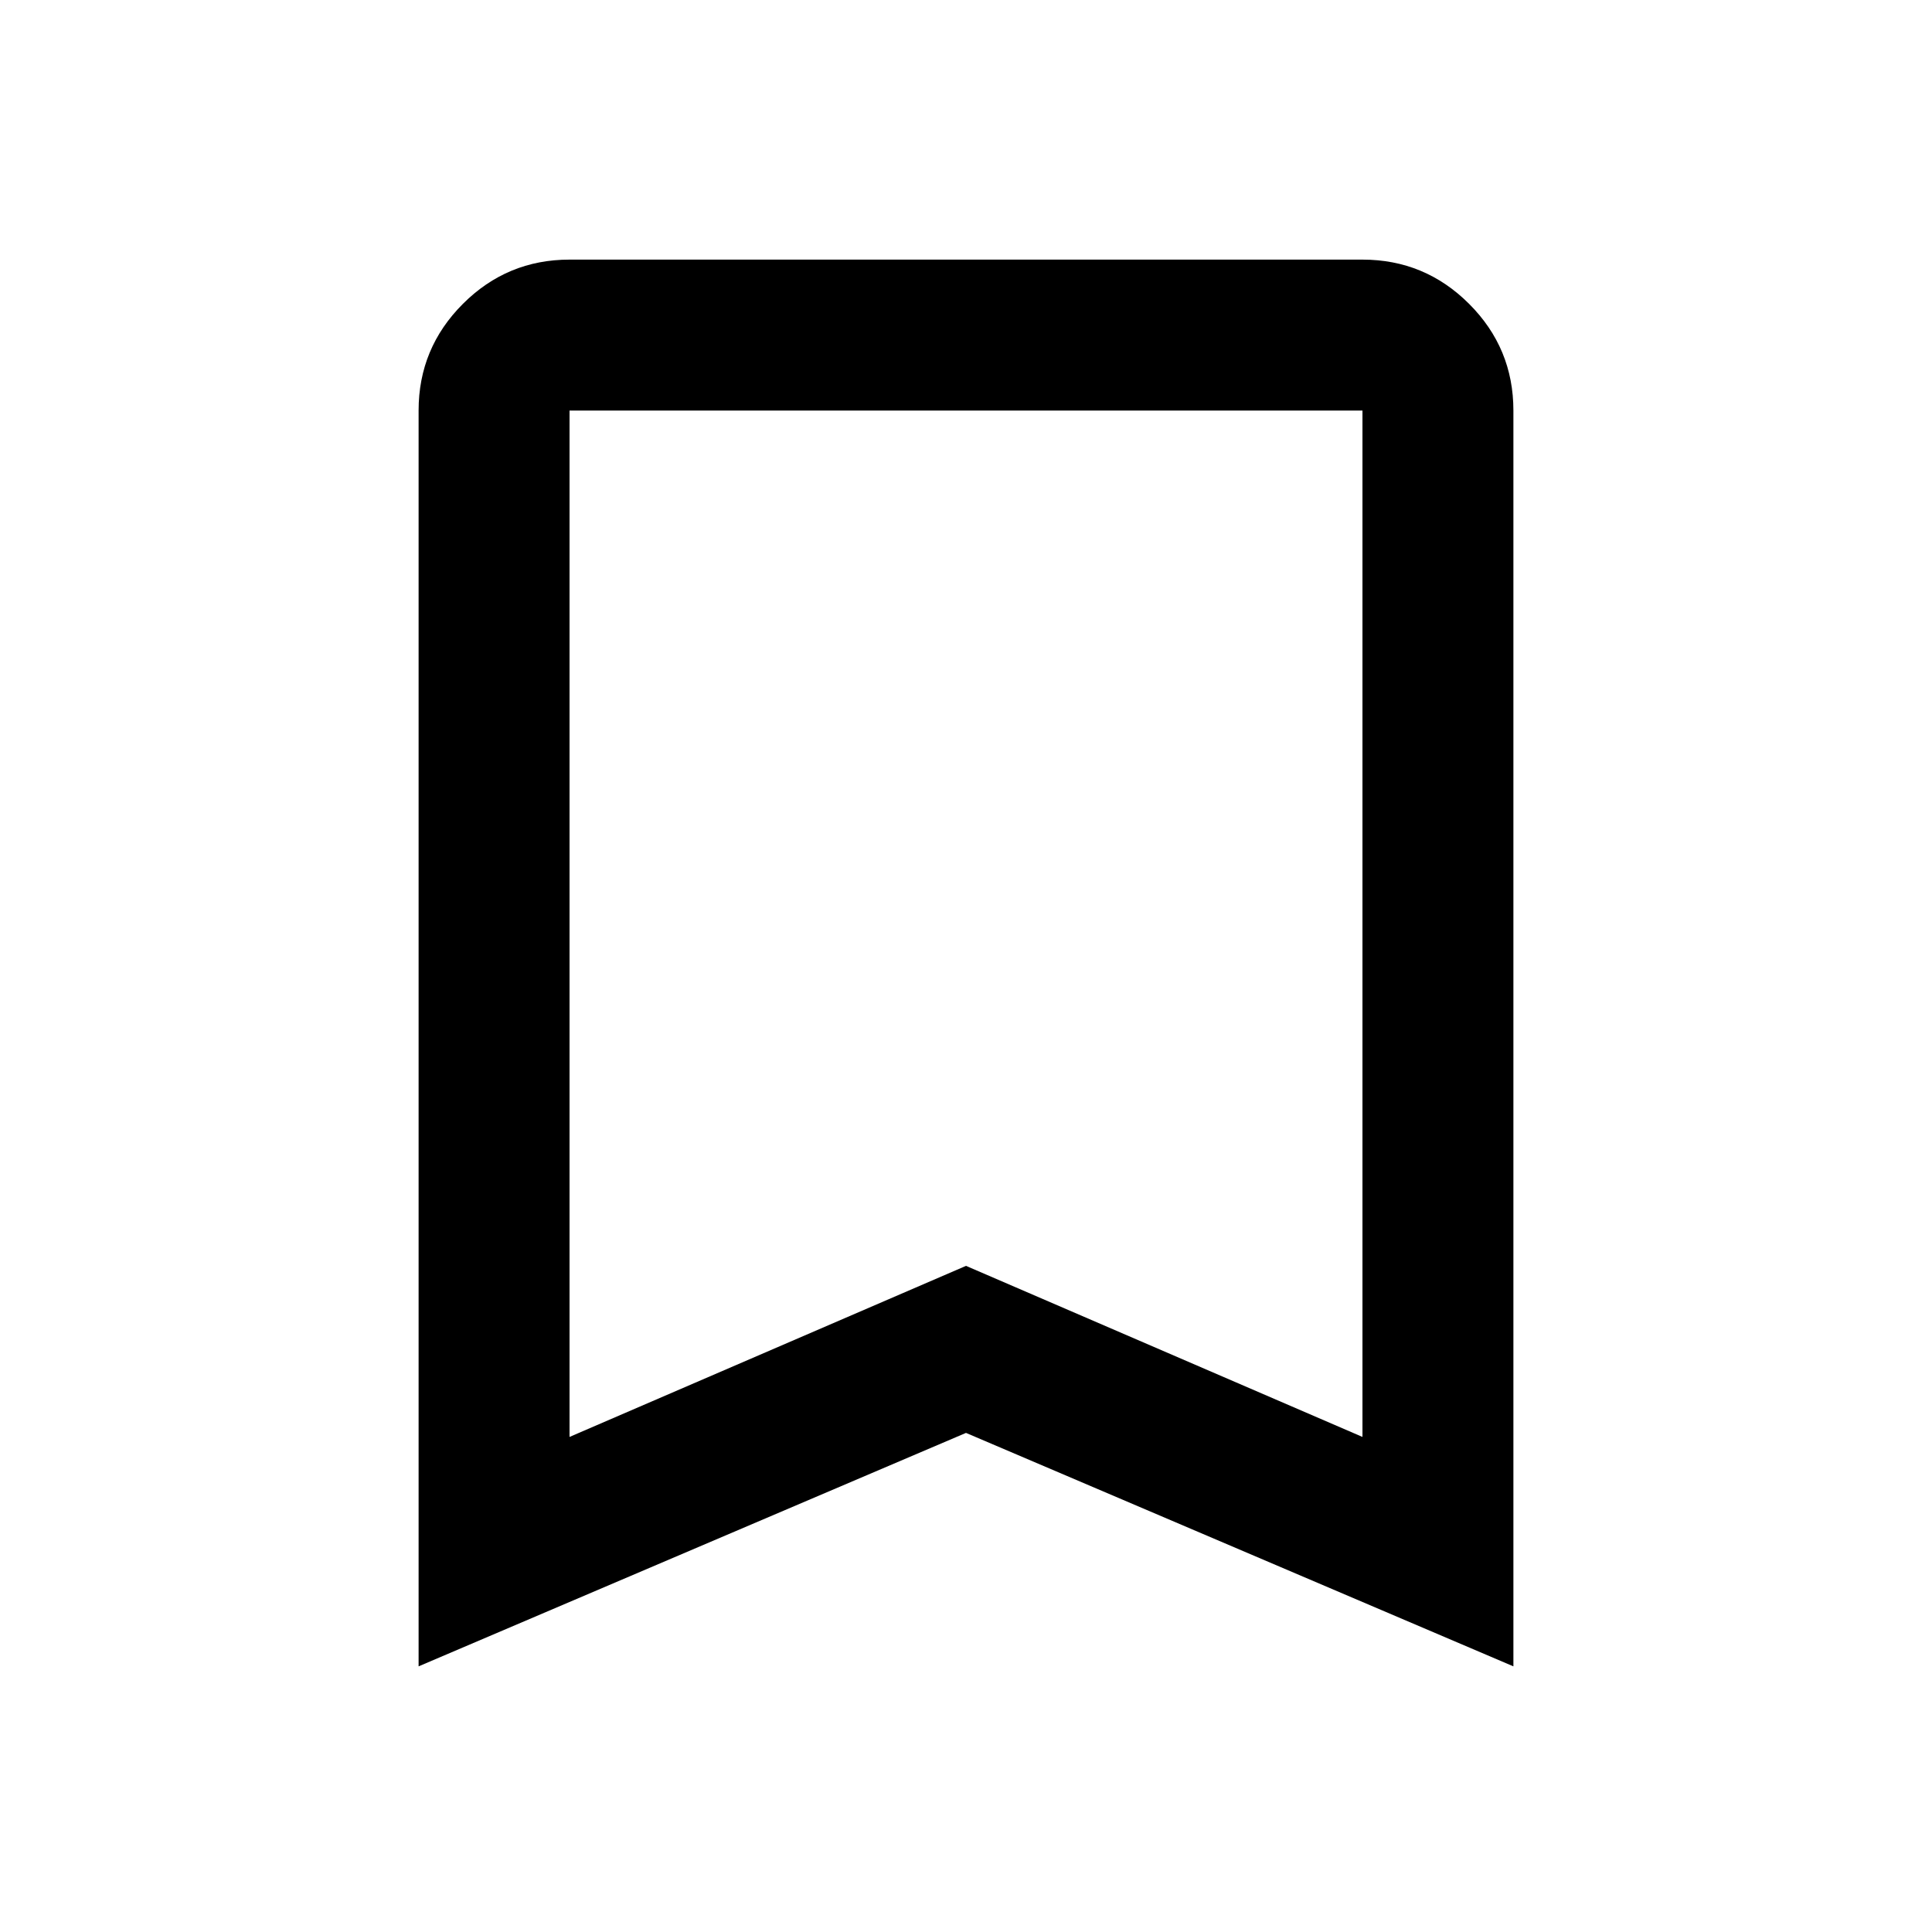 <svg xmlns="http://www.w3.org/2000/svg" height="24" width="24"><path d="M7.075 17.85 12 15.725l4.925 2.125V5.1h-9.85ZM5.2 20.7V5.1q0-.775.55-1.325.55-.55 1.325-.55h9.85q.775 0 1.325.55.55.55.55 1.325v15.6L12 17.8ZM16.925 5.1h-9.85 9.85Z"/></svg>